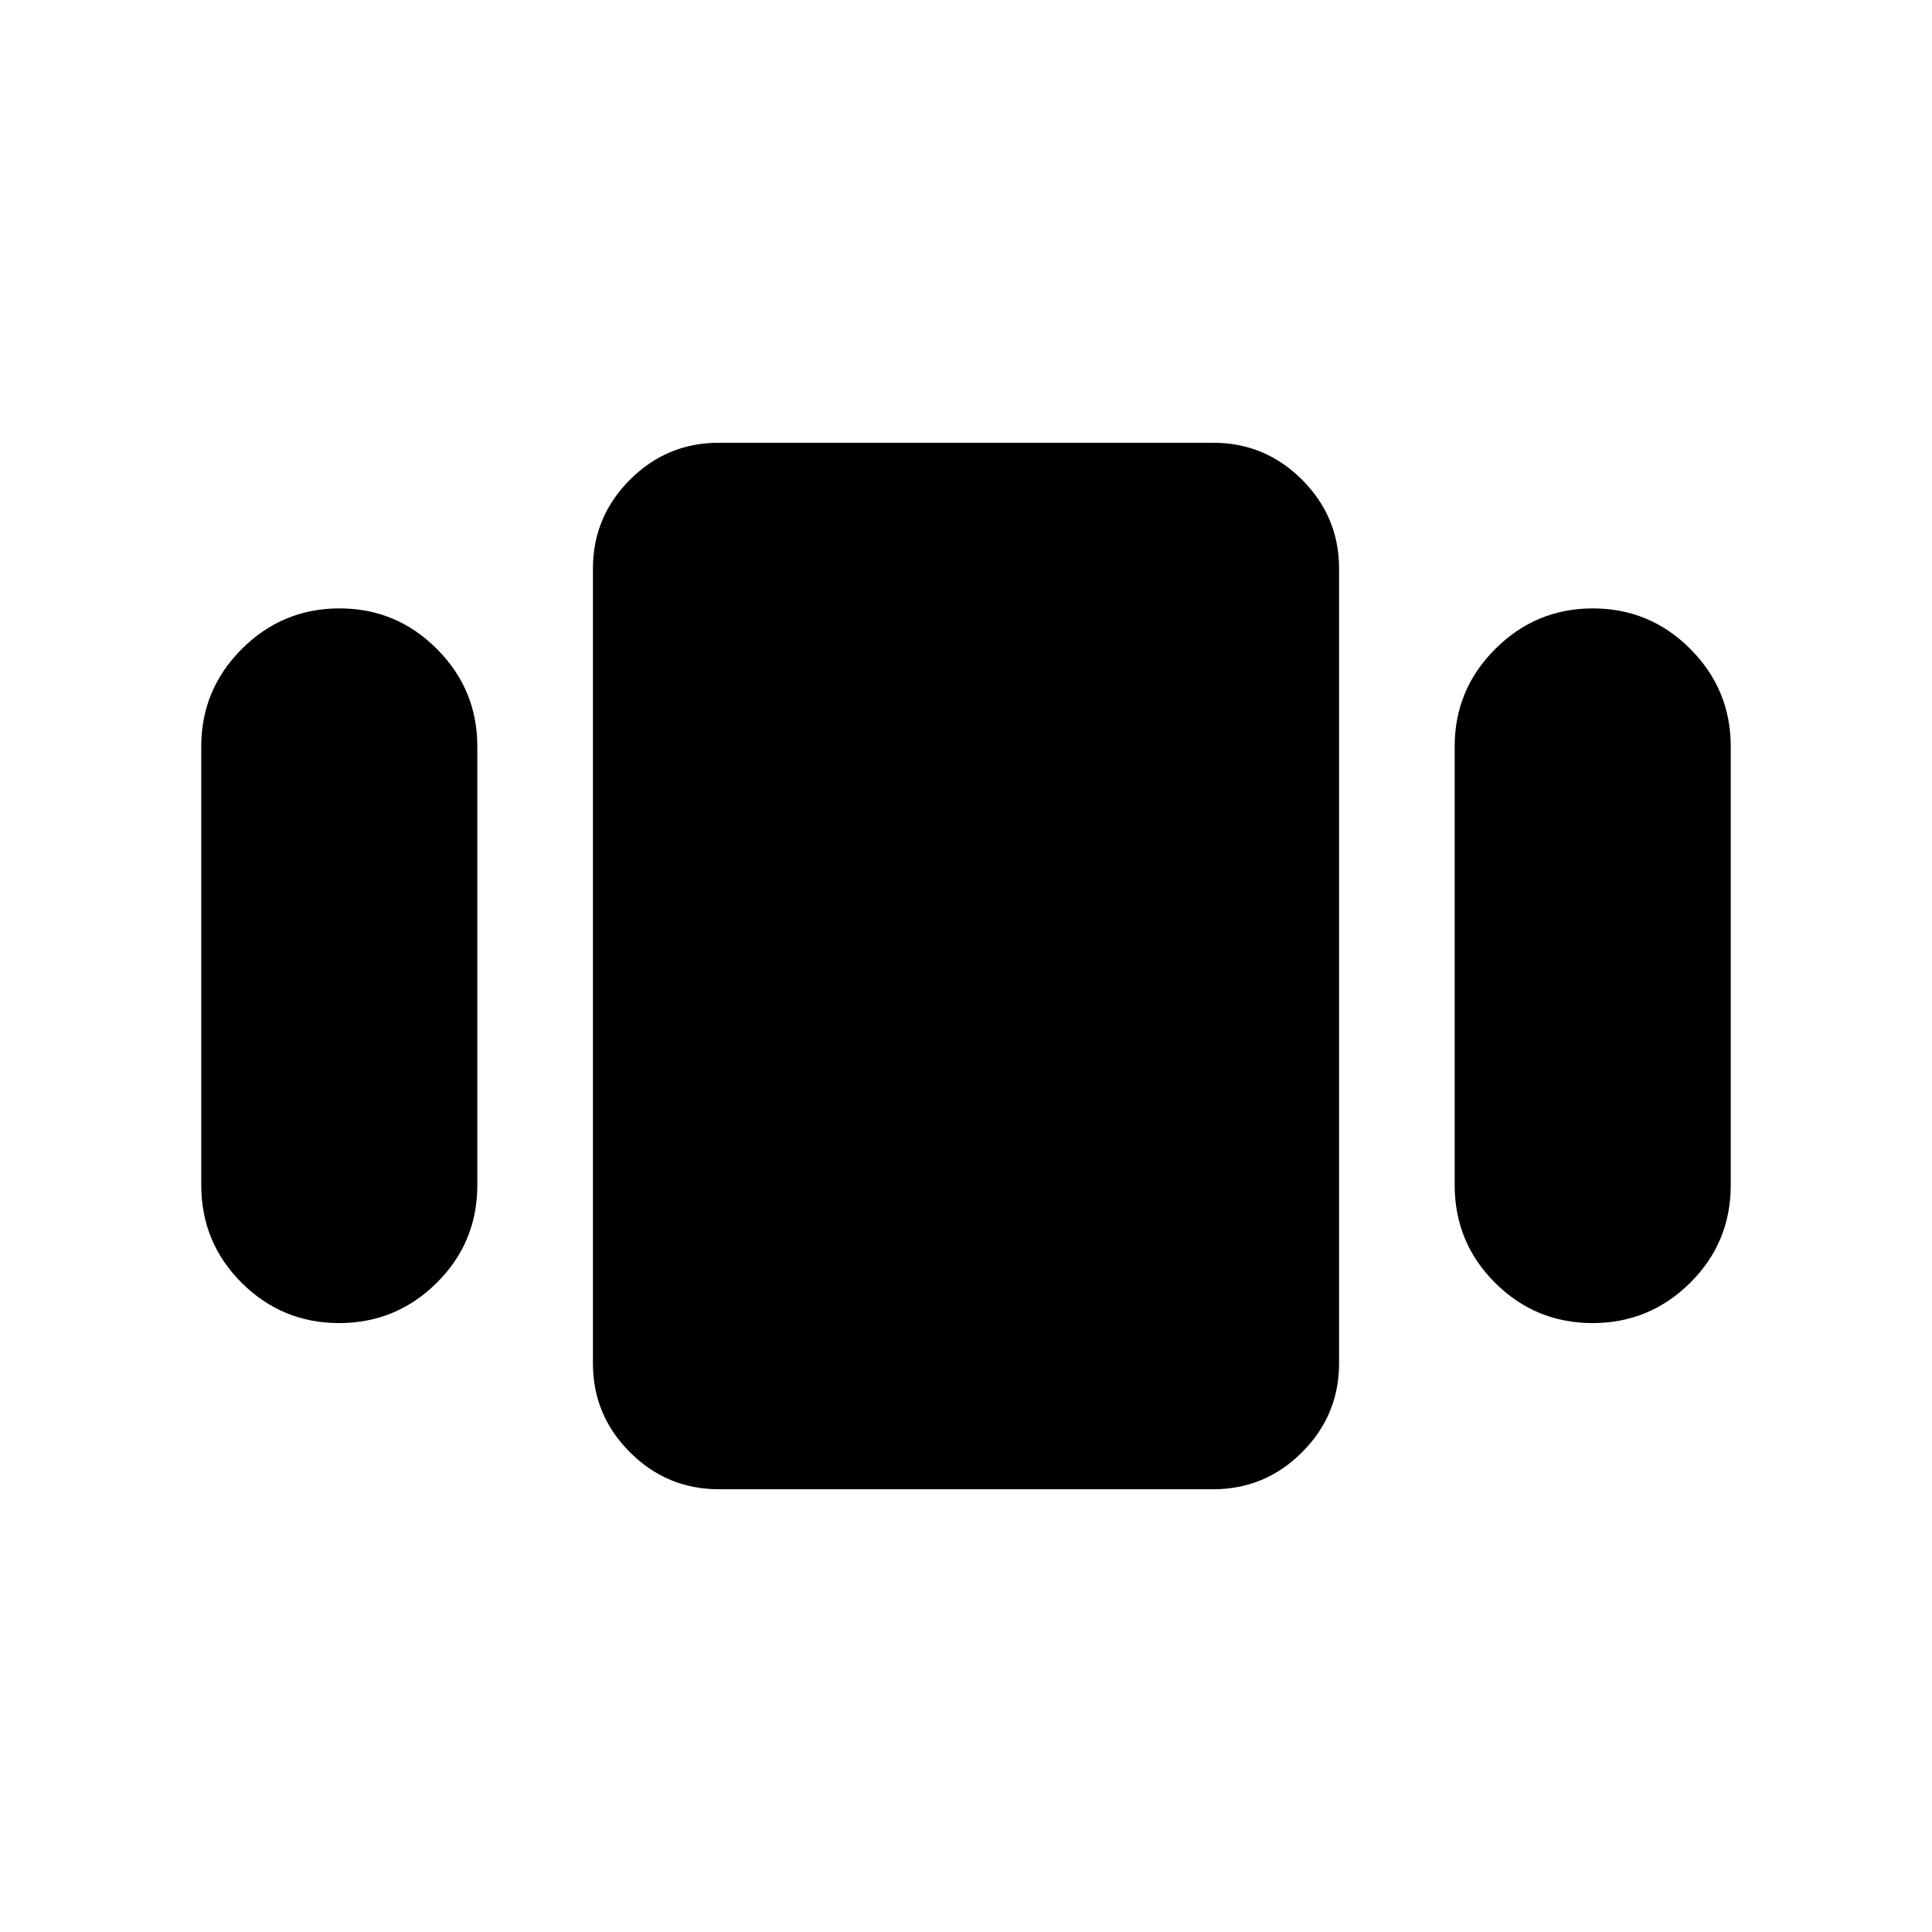 <svg xmlns="http://www.w3.org/2000/svg" height="40" viewBox="0 -960 960 960" width="40"><path d="M100-371.15V-589.1q0-28.29 20.17-48.44 20.18-20.15 48.5-20.15 28.33 0 48.42 20.15 20.09 20.15 20.09 48.44v217.95q0 28.57-20.17 48.58-20.17 20-48.5 20t-48.42-20Q100-342.58 100-371.15ZM357.18-220q-25.79 0-44.18-18.39-18.38-18.39-18.38-44.17v-394.88q0-25.78 18.38-44.17Q331.39-740 357.18-740h245.64q25.79 0 44.18 18.39 18.38 18.39 18.38 44.17v394.88q0 25.78-18.38 44.17Q628.61-220 602.82-220H357.18Zm365.64-151.15V-589.1q0-28.29 20.17-48.44t48.5-20.15q28.33 0 48.42 20.15Q860-617.39 860-589.1v217.95q0 28.57-20.17 48.58-20.18 20-48.5 20-28.33 0-48.42-20-20.09-20.01-20.09-48.58Z"/></svg>